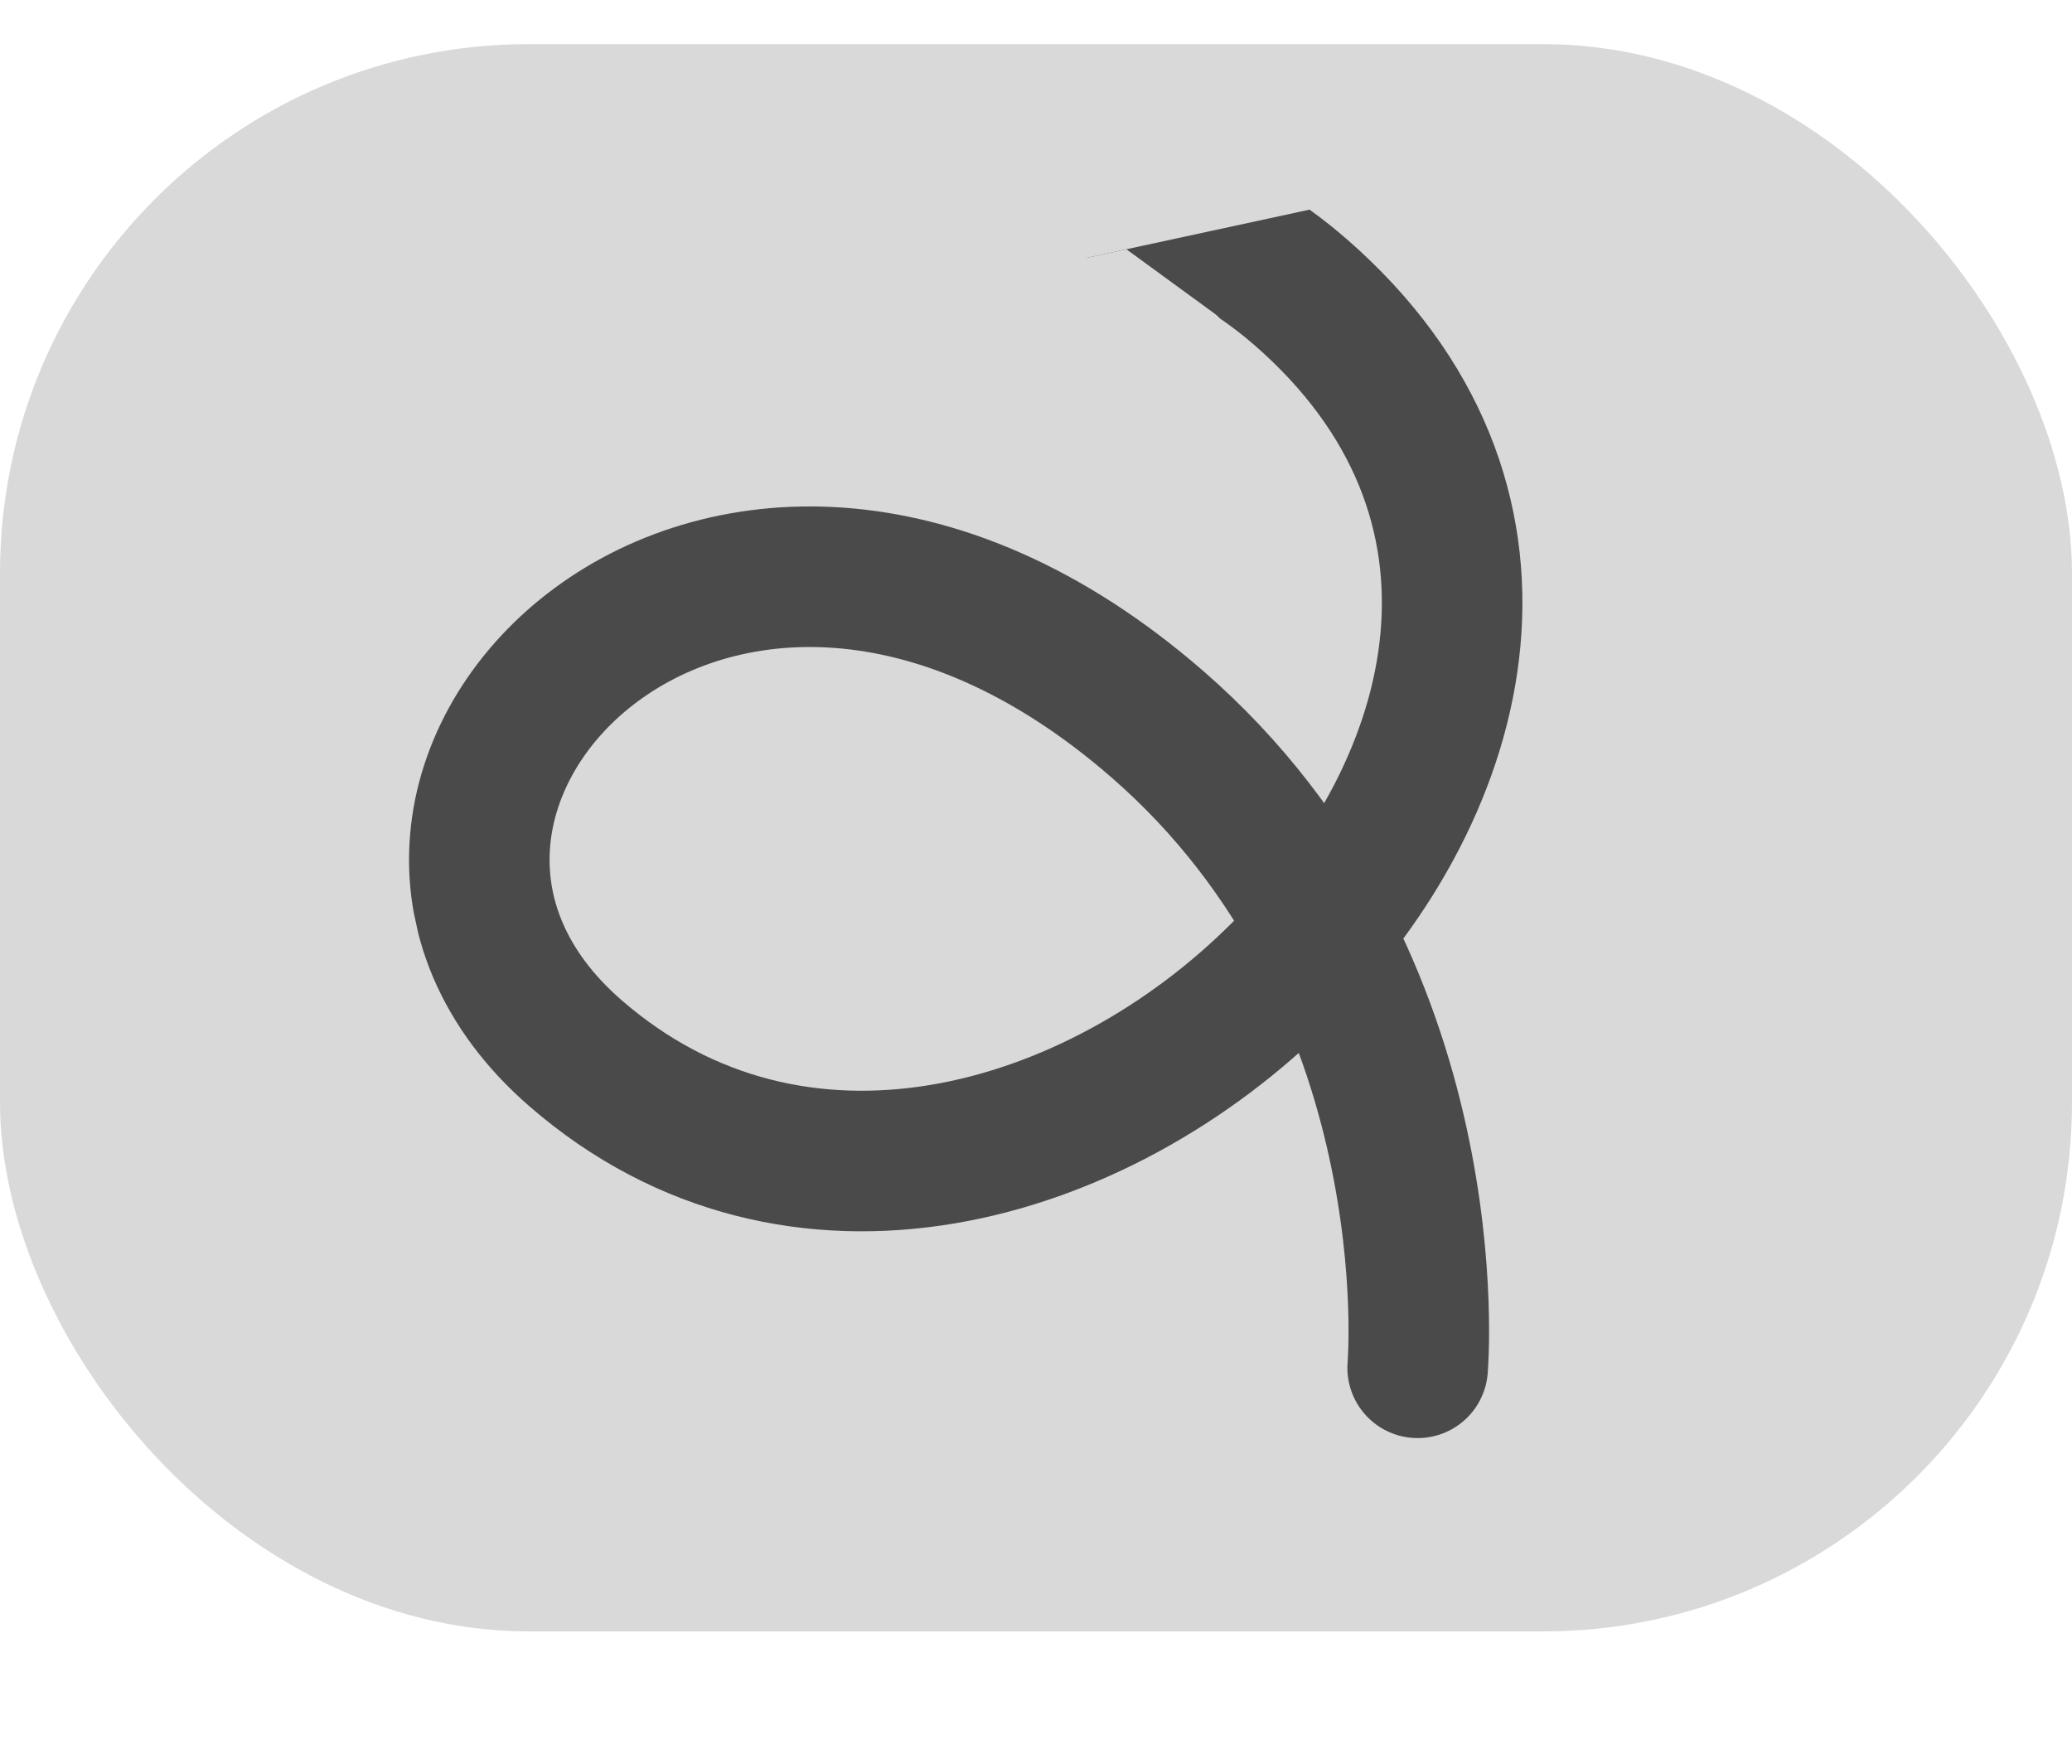 <svg width="47" height="40" viewBox="0 0 47 40" fill="none" xmlns="http://www.w3.org/2000/svg">
<rect y="1" width="47" height="36" rx="12" fill="#D9D9D9"/>
<g clip-path="url(#clip0_158_8)">
<path d="M16.548 4.204C16.548 4.204 24.486 2.266 29.489 6.614C40.329 16.033 23.057 32.579 13.051 23.884C6.38 18.088 16.243 7.726 26.249 16.421C32.92 22.217 32.157 31.021 32.157 31.021" stroke="#4A4A4A" stroke-width="3.188" stroke-linecap="round" stroke-linejoin="round"/>
<rect x="24.905" y="5.182" width="3.902" height="1.219" rx="0.61" transform="rotate(36.117 24.905 5.182)" fill="#D9D9D9"/>
</g>
<defs>
<clipPath id="clip0_158_8">
<rect width="31.533" height="30.058" fill="white" transform="translate(7 9.664) rotate(-12.201)"/>
</clipPath>
</defs>
</svg>
